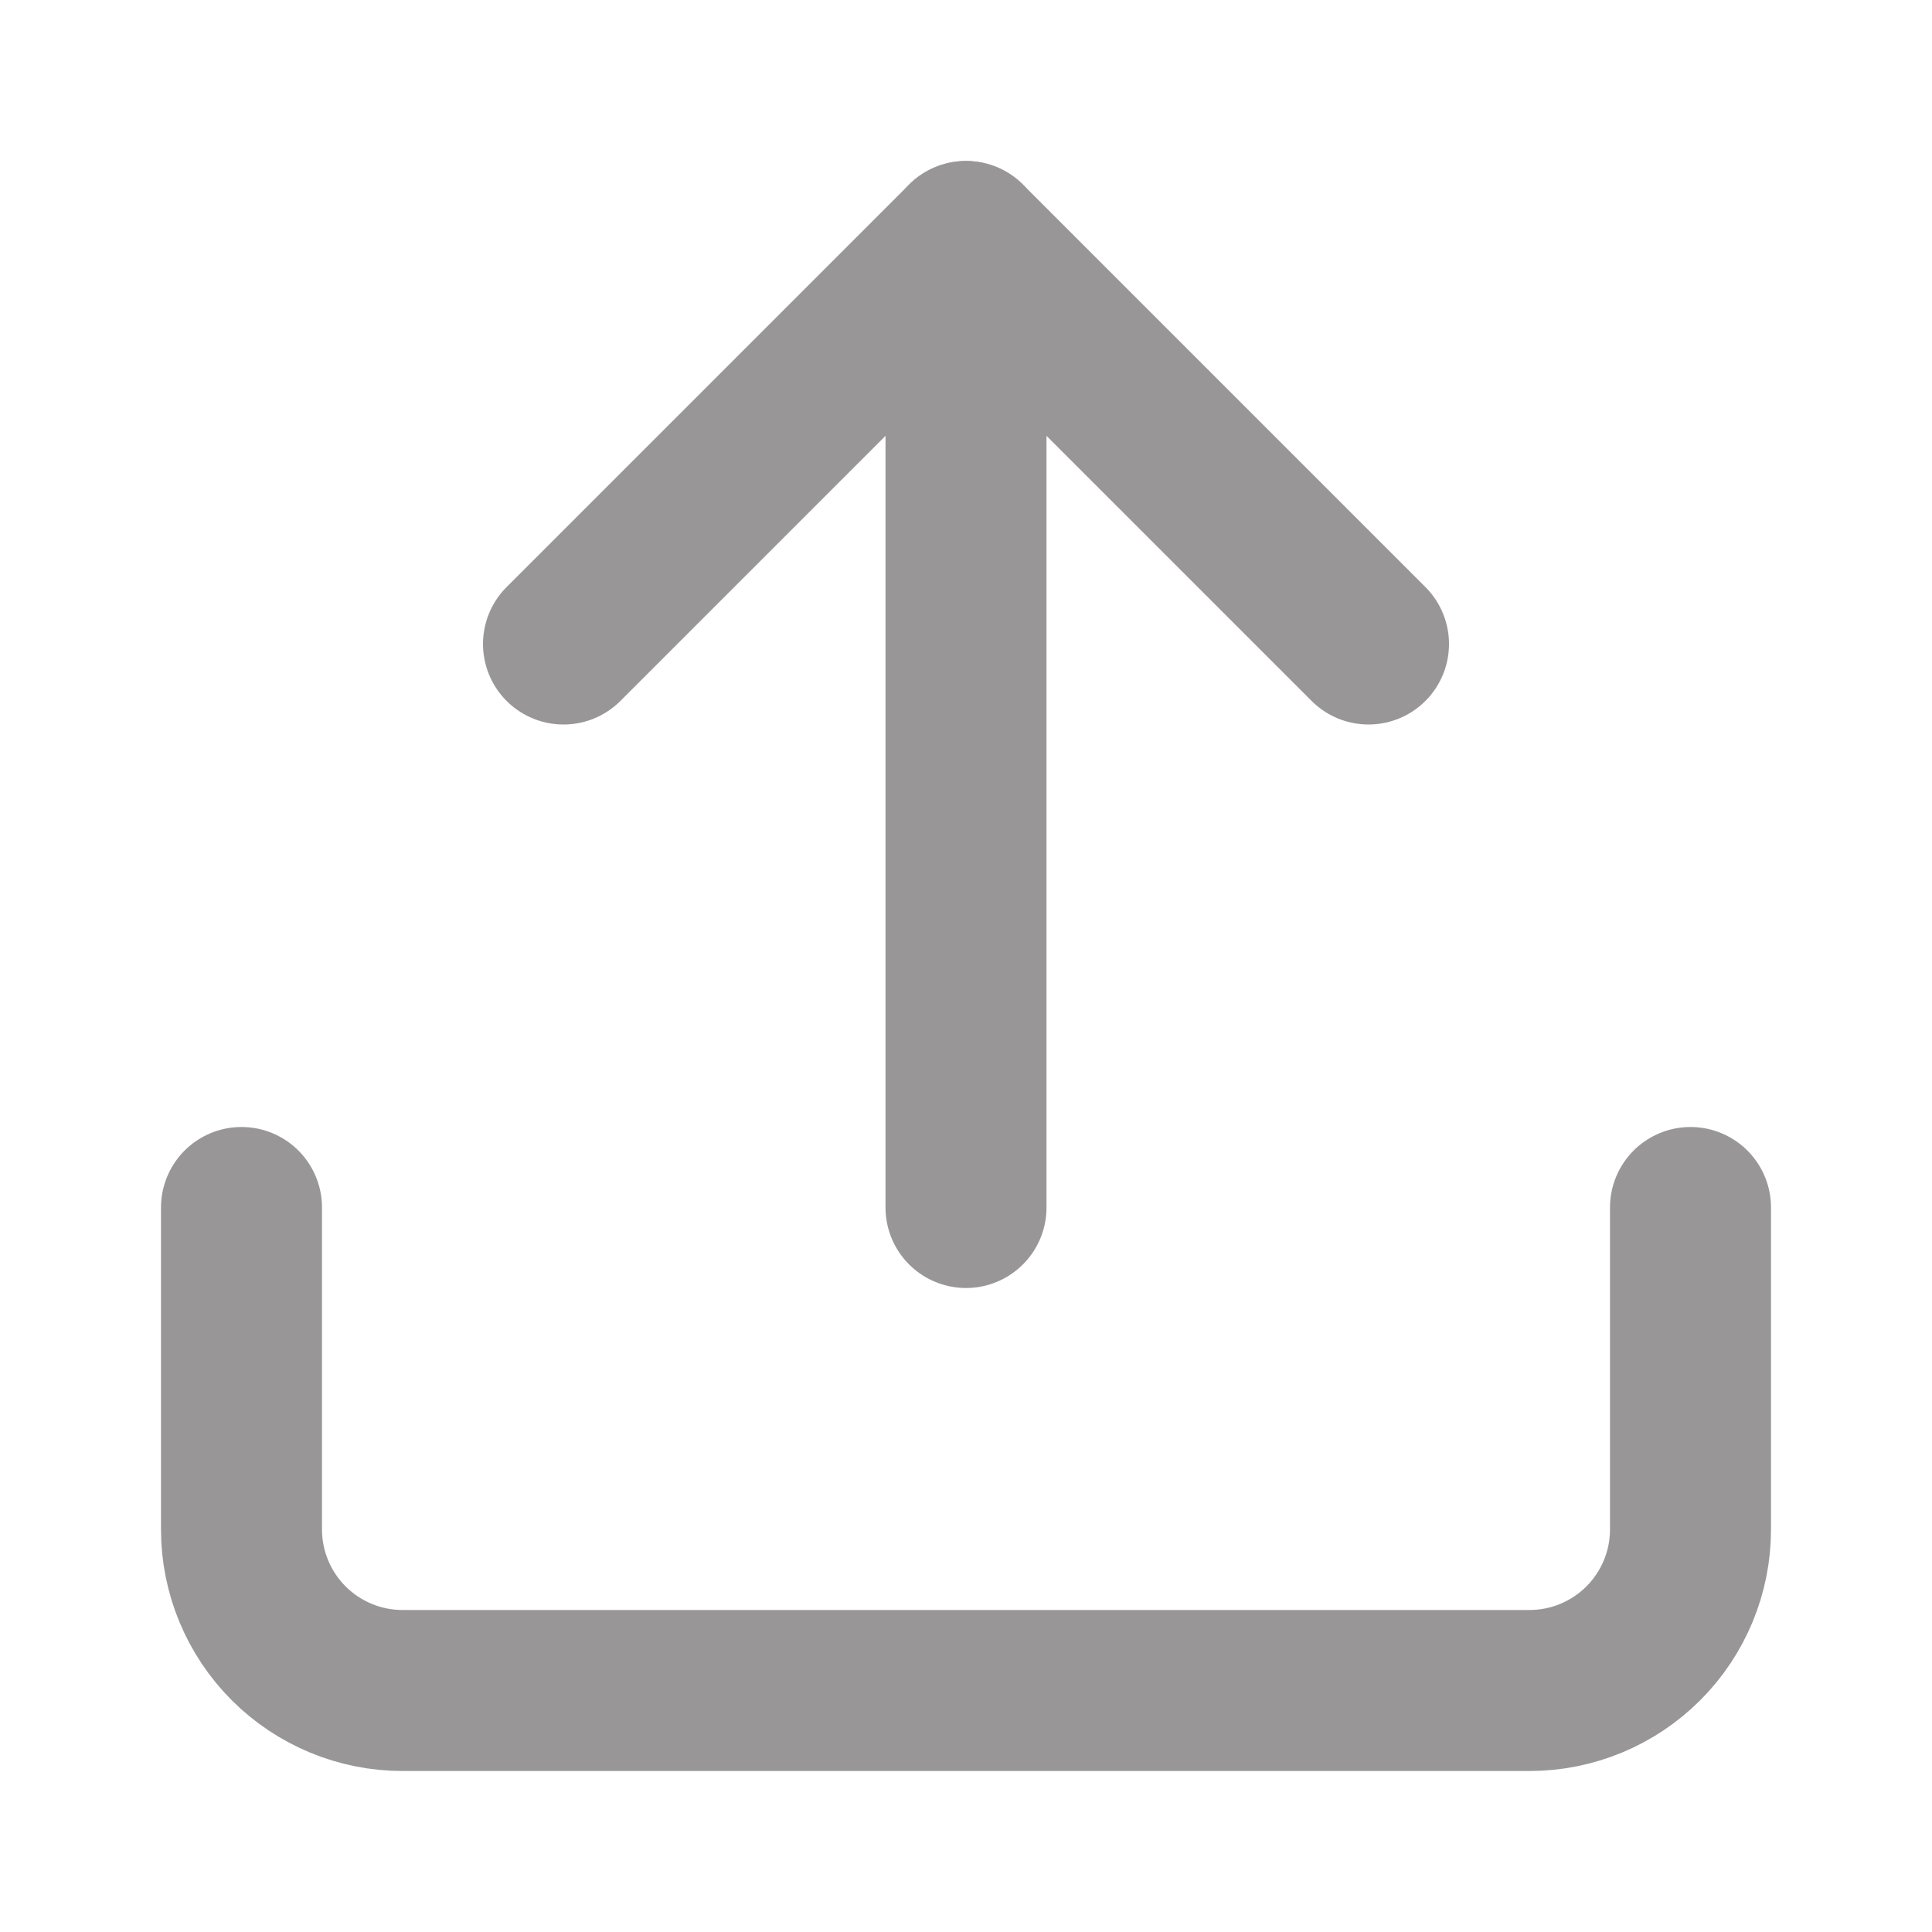 <svg width="24" height="24" viewBox="0 0 24 24" fill="none" xmlns="http://www.w3.org/2000/svg">
<path d="M21 15V19C21 19.53 20.789 20.039 20.414 20.414C20.039 20.789 19.53 21 19 21H5C4.47 21 3.961 20.789 3.586 20.414C3.211 20.039 3 19.53 3 19V15" stroke="#999697" stroke-width="2" stroke-linecap="round" stroke-linejoin="round"/>
<path d="M17 8L12 3L7 8" stroke="#999697" stroke-width="2" stroke-linecap="round" stroke-linejoin="round"/>
<path d="M12 3V15" stroke="#999697" stroke-width="2" stroke-linecap="round" stroke-linejoin="round"/>
</svg>
